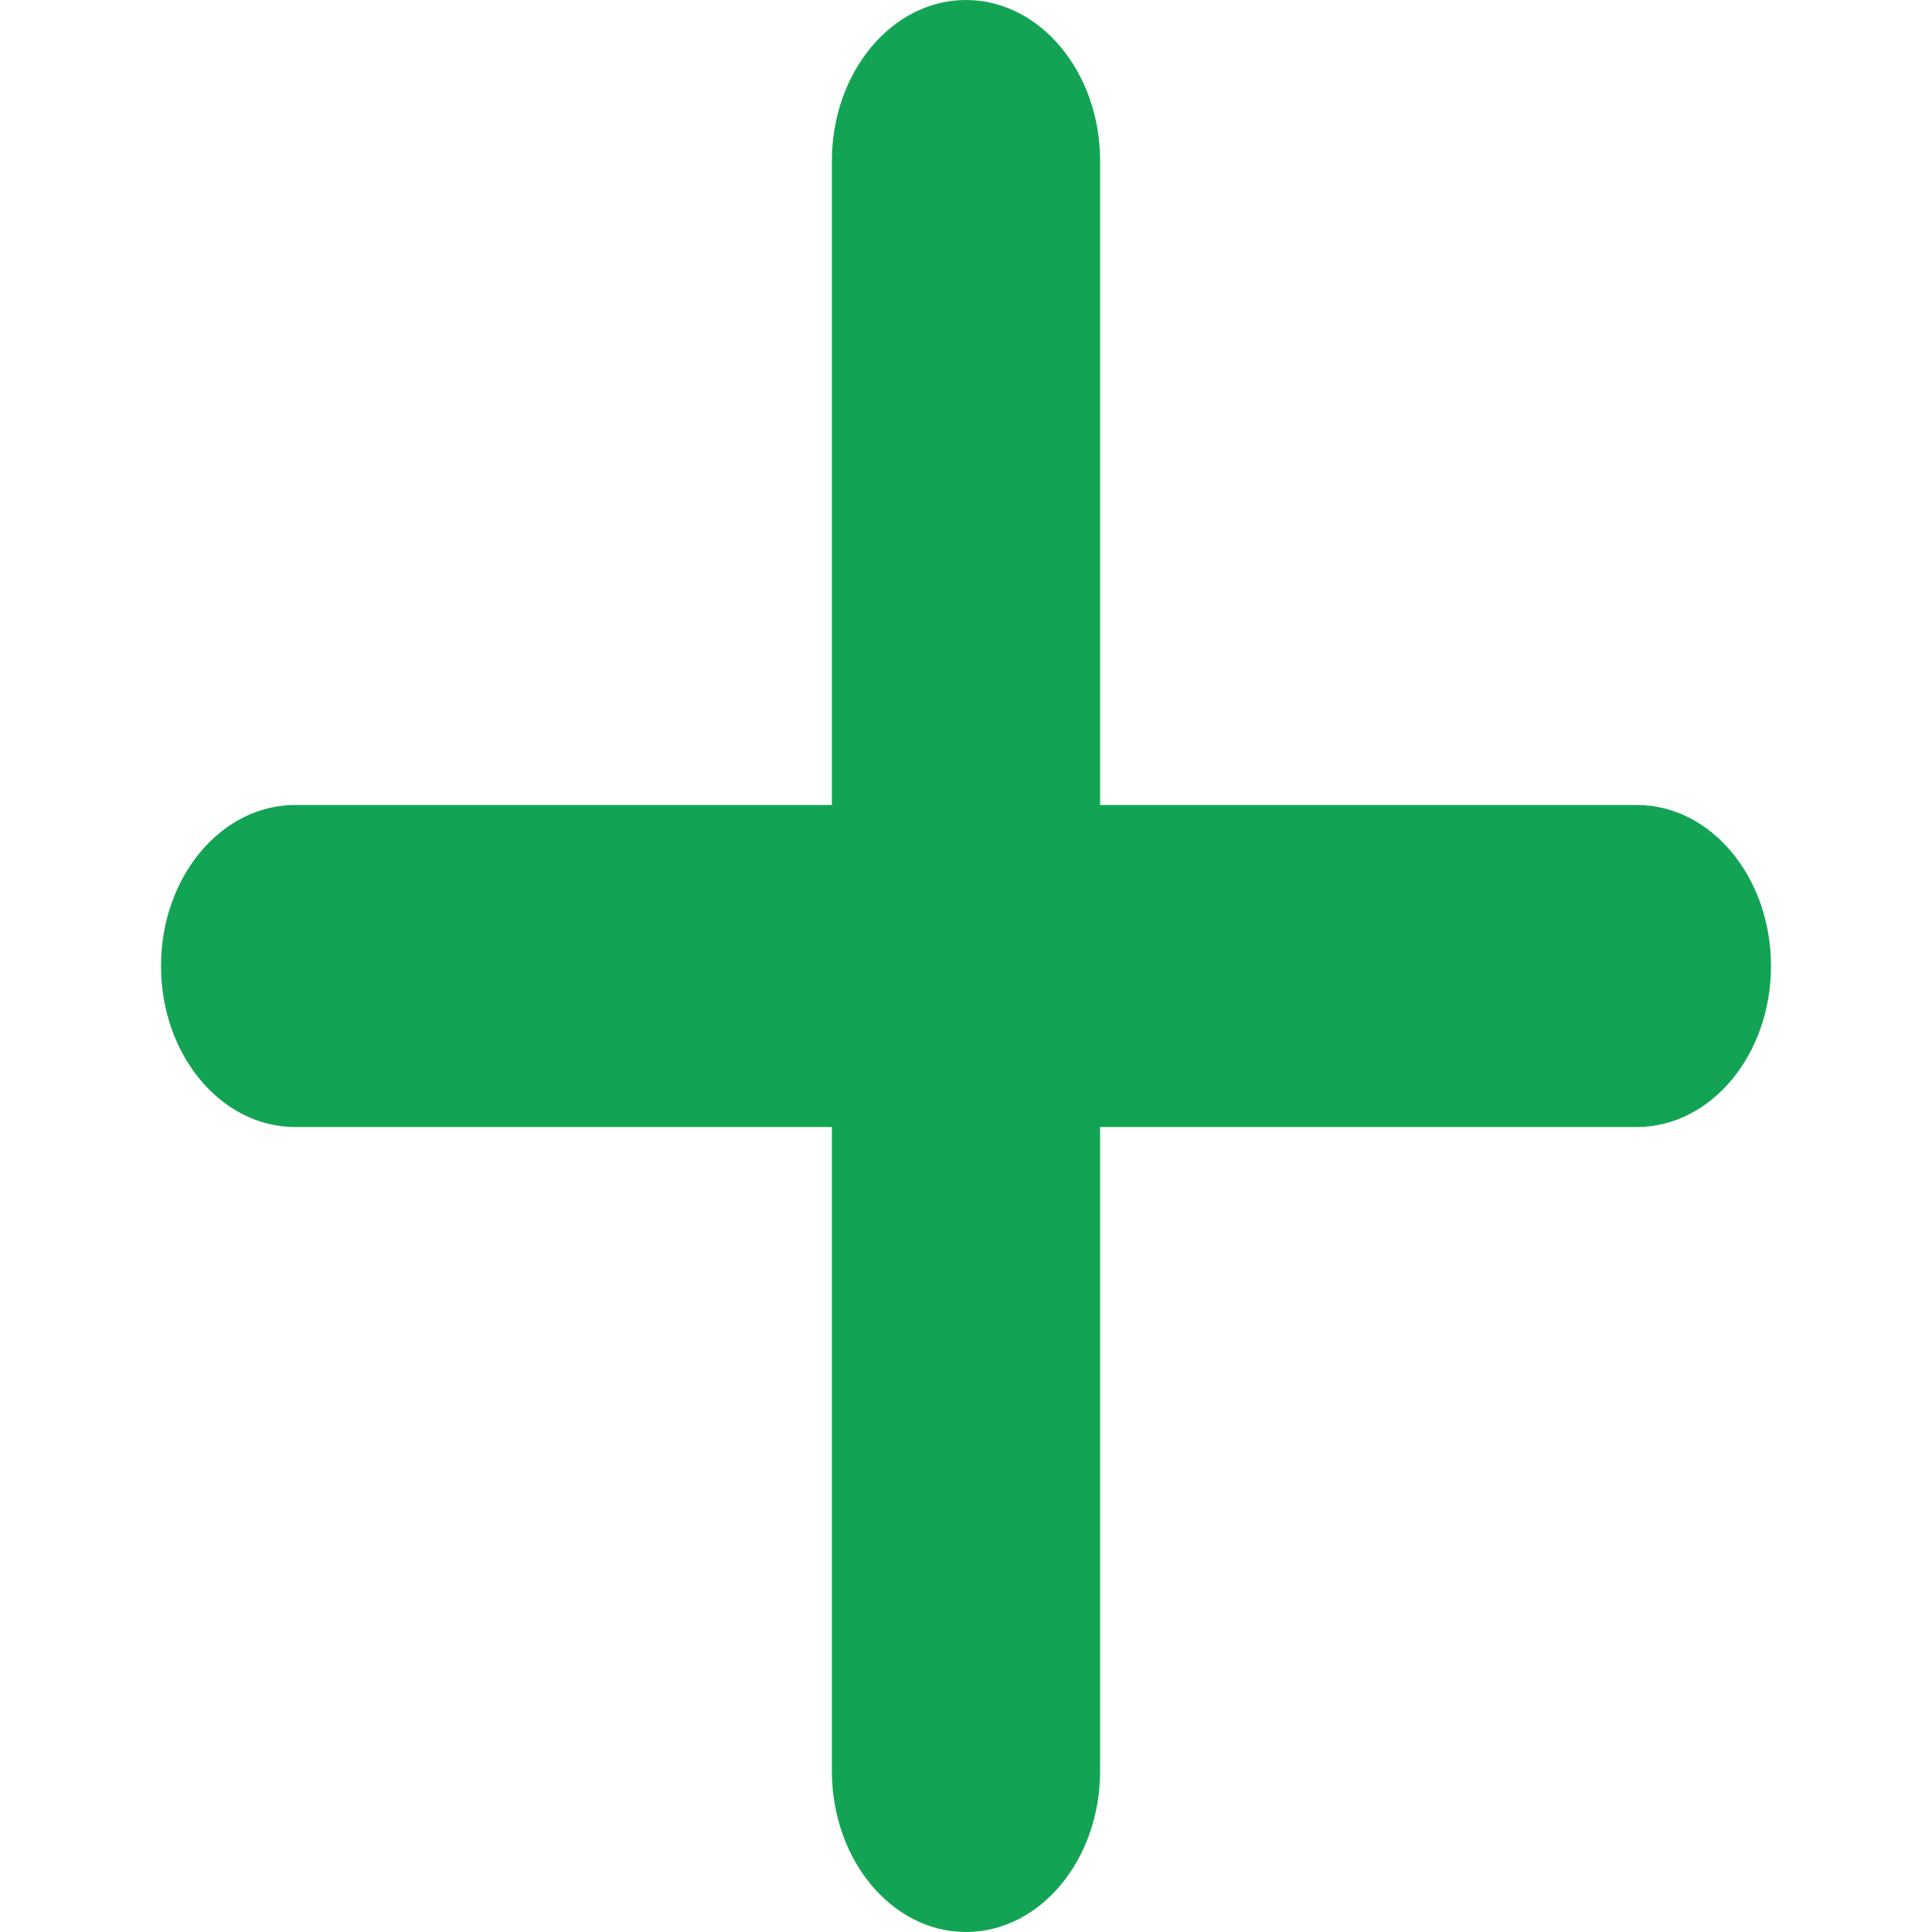 <svg xmlns="http://www.w3.org/2000/svg" width="12" height="12" viewBox="0 0 12 12">
    <path fill="#12A454" fill-rule="evenodd" d="M6.833 1c0-.552-.373-1-.833-1-.46 0-.833.448-.833 1v4H1.833C1.373 5 1 5.448 1 6s.373 1 .833 1h3.334v4c0 .552.373 1 .833 1 .46 0 .833-.448.833-1V7h3.334c.46 0 .833-.448.833-1s-.373-1-.833-1H6.833V1z"/>
</svg>
